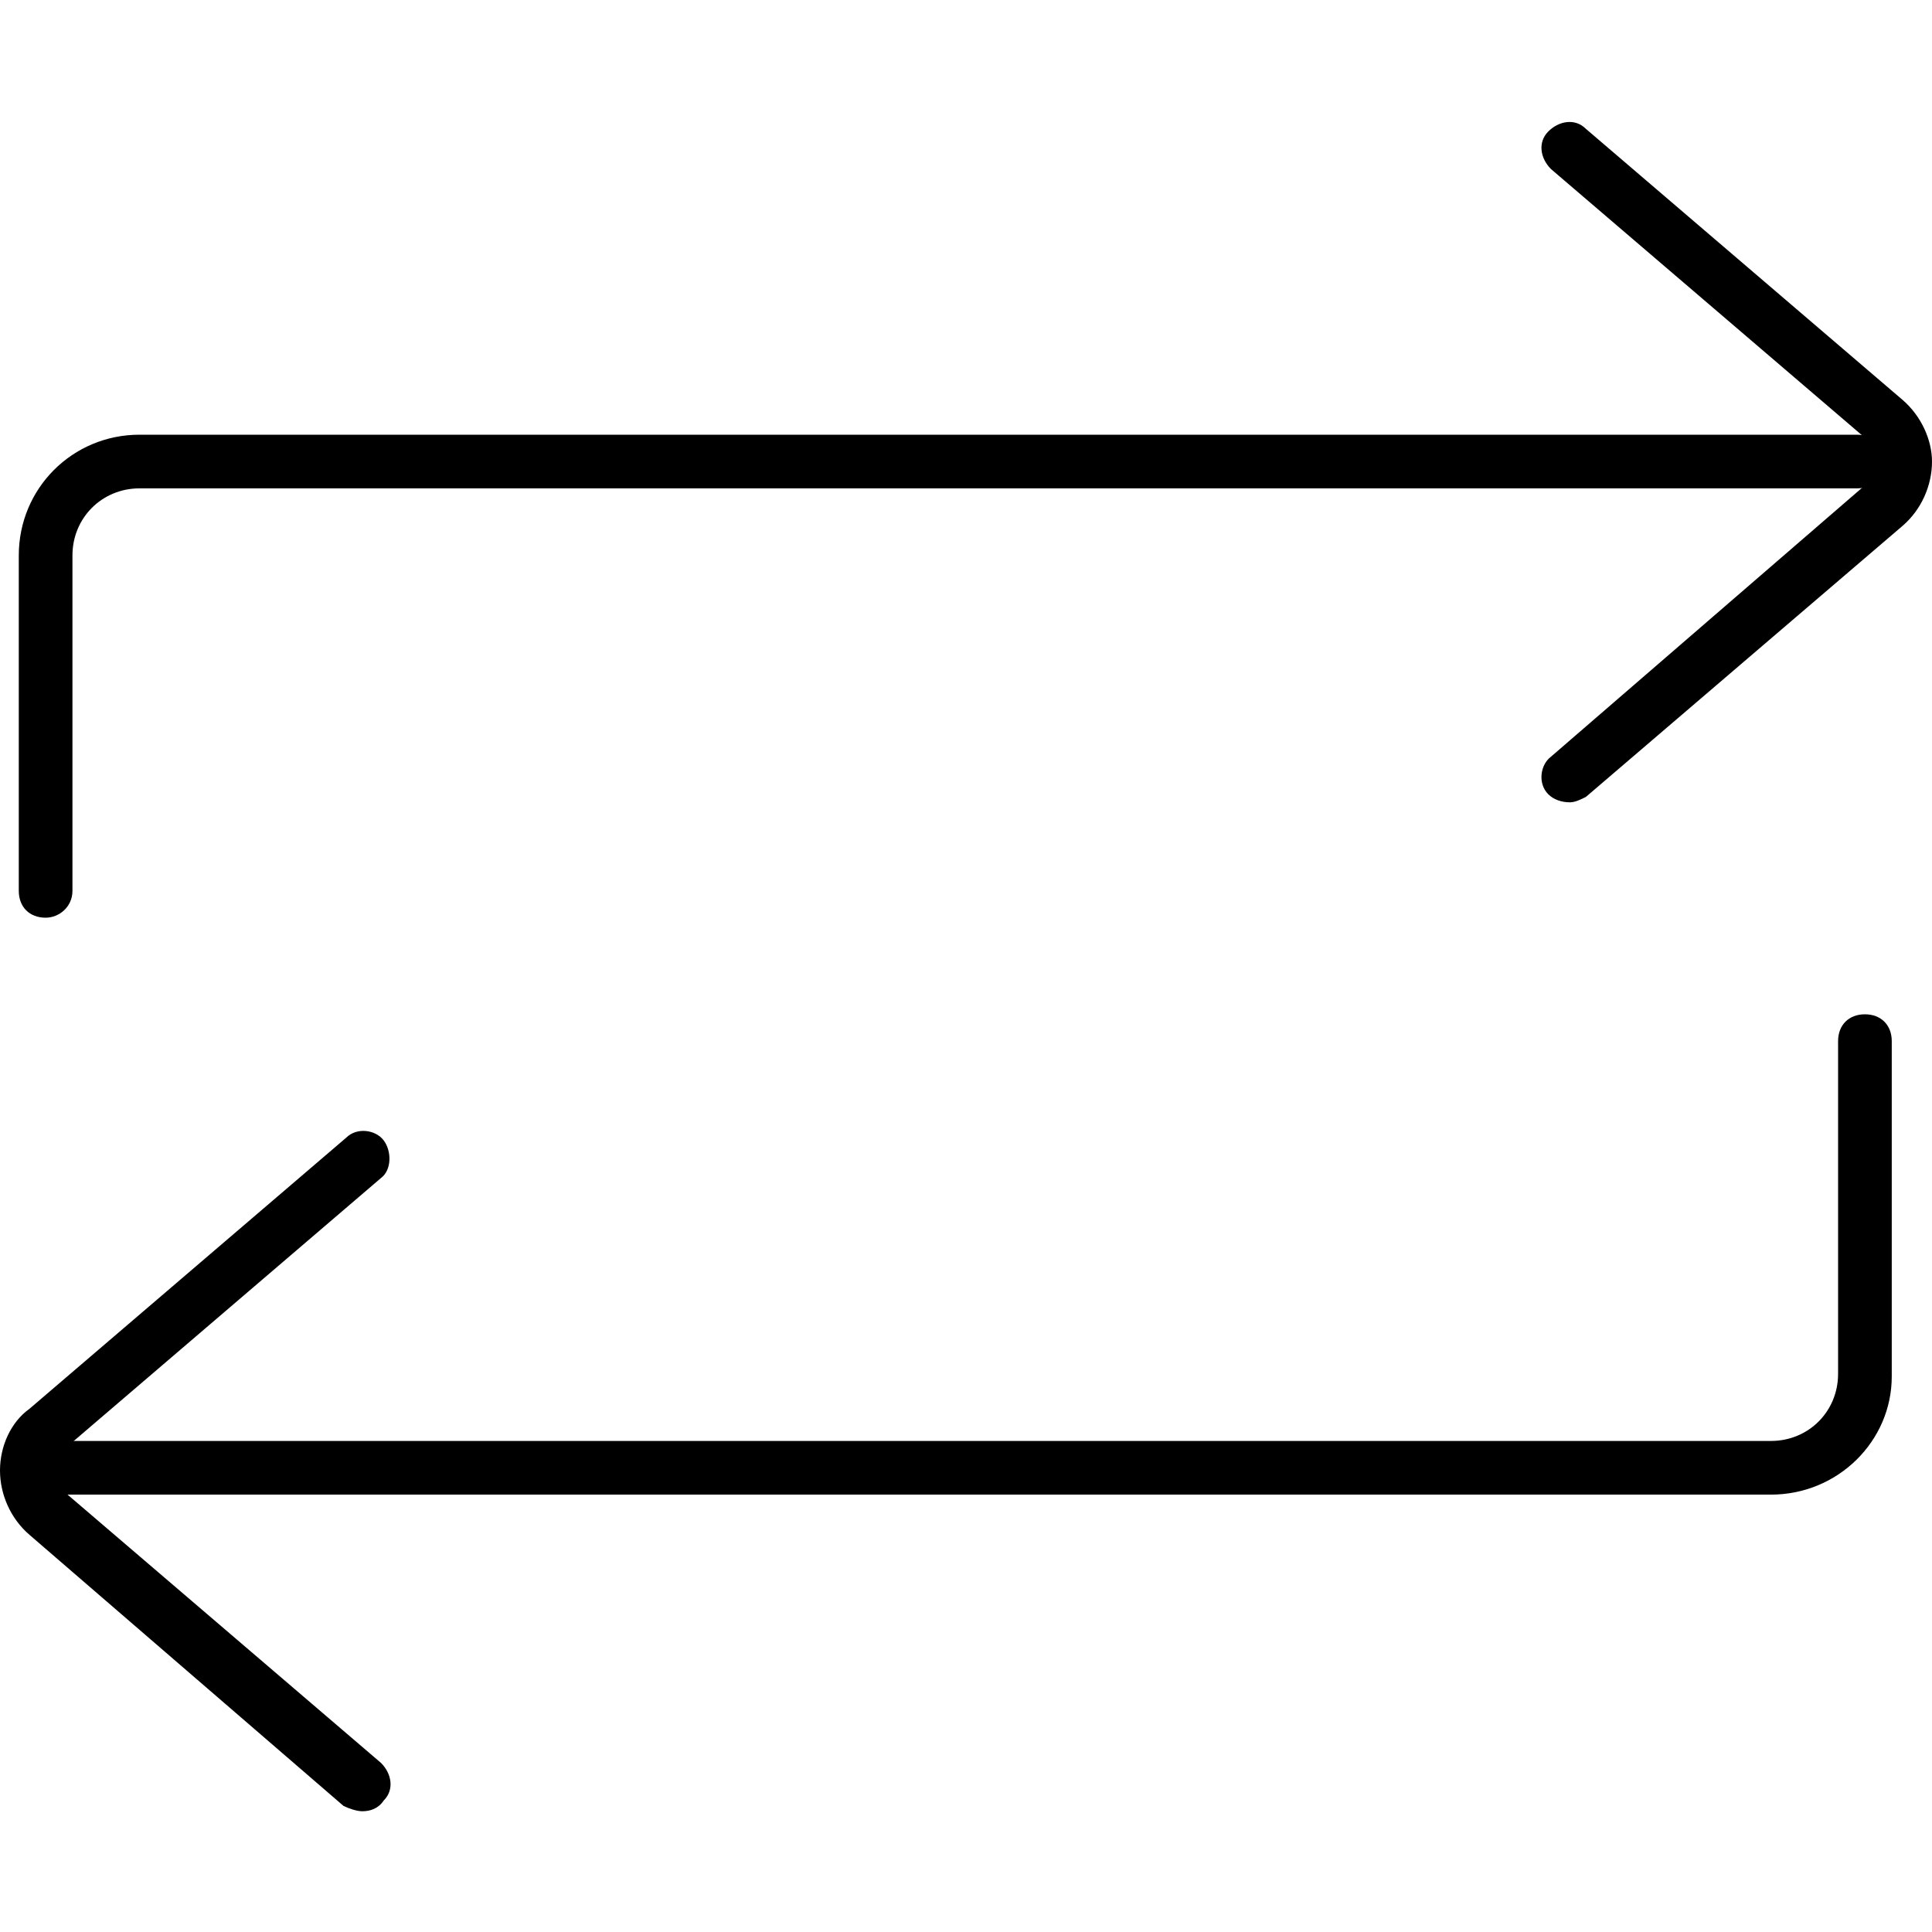 <?xml version="1.0" encoding="utf-8"?>
<!-- Generator: Adobe Illustrator 20.1.0, SVG Export Plug-In . SVG Version: 6.00 Build 0)  -->
<svg version="1.1" id="Layer_2" xmlns="http://www.w3.org/2000/svg" xmlns:xlink="http://www.w3.org/1999/xlink" x="0px" y="0px"
	 viewBox="0 0 72 72" style="enable-background:new 0 0 72 72;" xml:space="preserve">
<g>
	<g>
		<g>
			<g>
				<path d="M1.7,34.2c-0.6,0-1-0.4-1-1V20.7c0-2.5,2-4.5,4.5-4.5h64c0.6,0,1,0.4,1,1s-0.4,1-1,1h-64c-1.4,0-2.5,1.1-2.5,2.5v12.5
					C2.7,33.8,2.2,34.2,1.7,34.2z"/>
			</g>
		</g>
		<g>
			<g>
				<path d="M66,55.7H2c-0.6,0-1-0.4-1-1s0.4-1,1-1h64c1.4,0,2.5-1.1,2.5-2.5V38.8c0-0.6,0.4-1,1-1s1,0.4,1,1v12.5
					C70.5,53.7,68.5,55.7,66,55.7z"/>
			</g>
		</g>
	</g>
	<g>
		<path d="M58.5,29.9c-0.3,0-0.6-0.1-0.8-0.3c-0.4-0.4-0.3-1.1,0.1-1.4L69.6,18c0.3-0.2,0.4-0.5,0.4-0.8s-0.1-0.6-0.4-0.8L57.8,6.3
			c-0.4-0.4-0.5-1-0.1-1.4c0.4-0.4,1-0.5,1.4-0.1l11.8,10.1c0.7,0.6,1.1,1.5,1.1,2.3c0,0.9-0.4,1.8-1.1,2.4L59.1,29.7
			C58.9,29.8,58.7,29.9,58.5,29.9z"/>
	</g>
	<g>
		<path d="M13.5,67.5c-0.2,0-0.5-0.1-0.7-0.2L1.1,57.2C0.4,56.6,0,55.7,0,54.8s0.4-1.8,1.1-2.3l11.8-10.1c0.4-0.4,1.1-0.3,1.4,0.1
			s0.3,1.1-0.1,1.4L2.4,54C2.1,54.2,2,54.5,2,54.8s0.1,0.6,0.4,0.8l11.8,10.1c0.4,0.4,0.5,1,0.1,1.4C14.1,67.4,13.8,67.5,13.5,67.5z
			"/>
	</g>
</g>
</svg>
